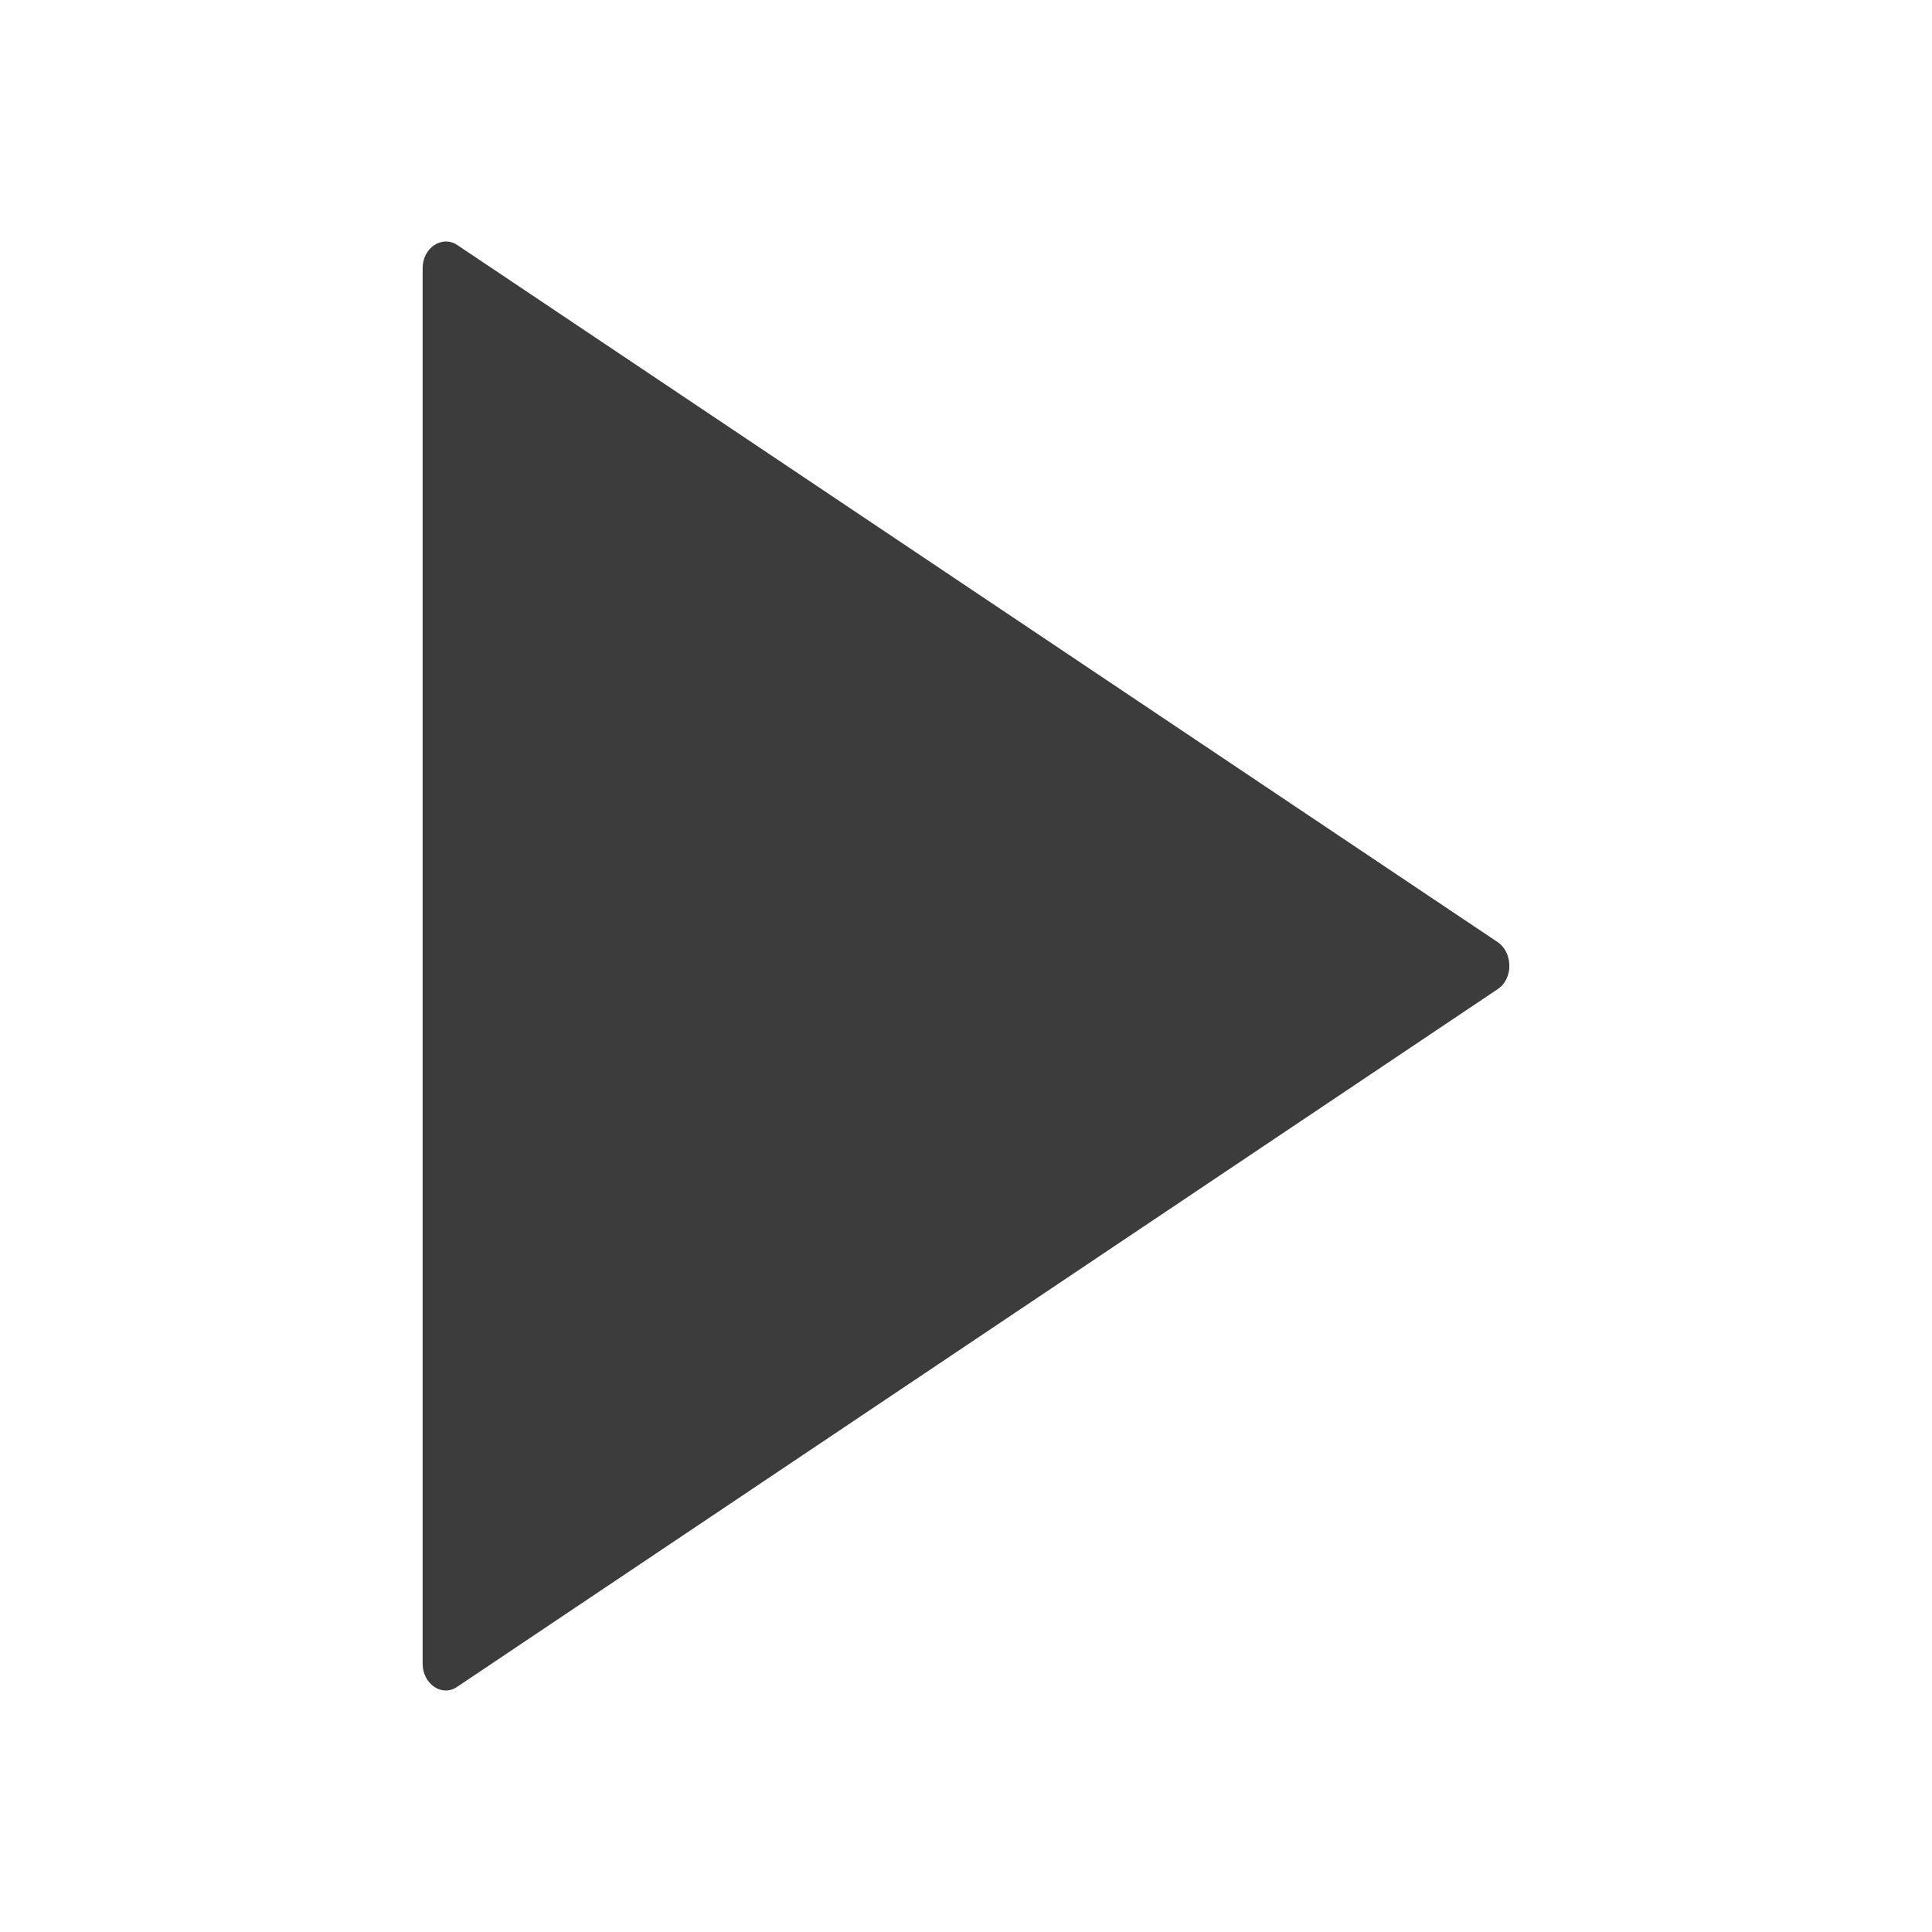 <svg xmlns="http://www.w3.org/2000/svg" width="32" height="32" fill="none" viewBox="0 0 32 32">
  <path fill="#3D3C3C" d="M24.81 15.607 7.575 4.059C7.322 3.89 7 4.104 7 4.442v23.113c0 .338.322.56.575.382L24.81 16.381c.253-.17.253-.596 0-.774Z"/>
</svg>
